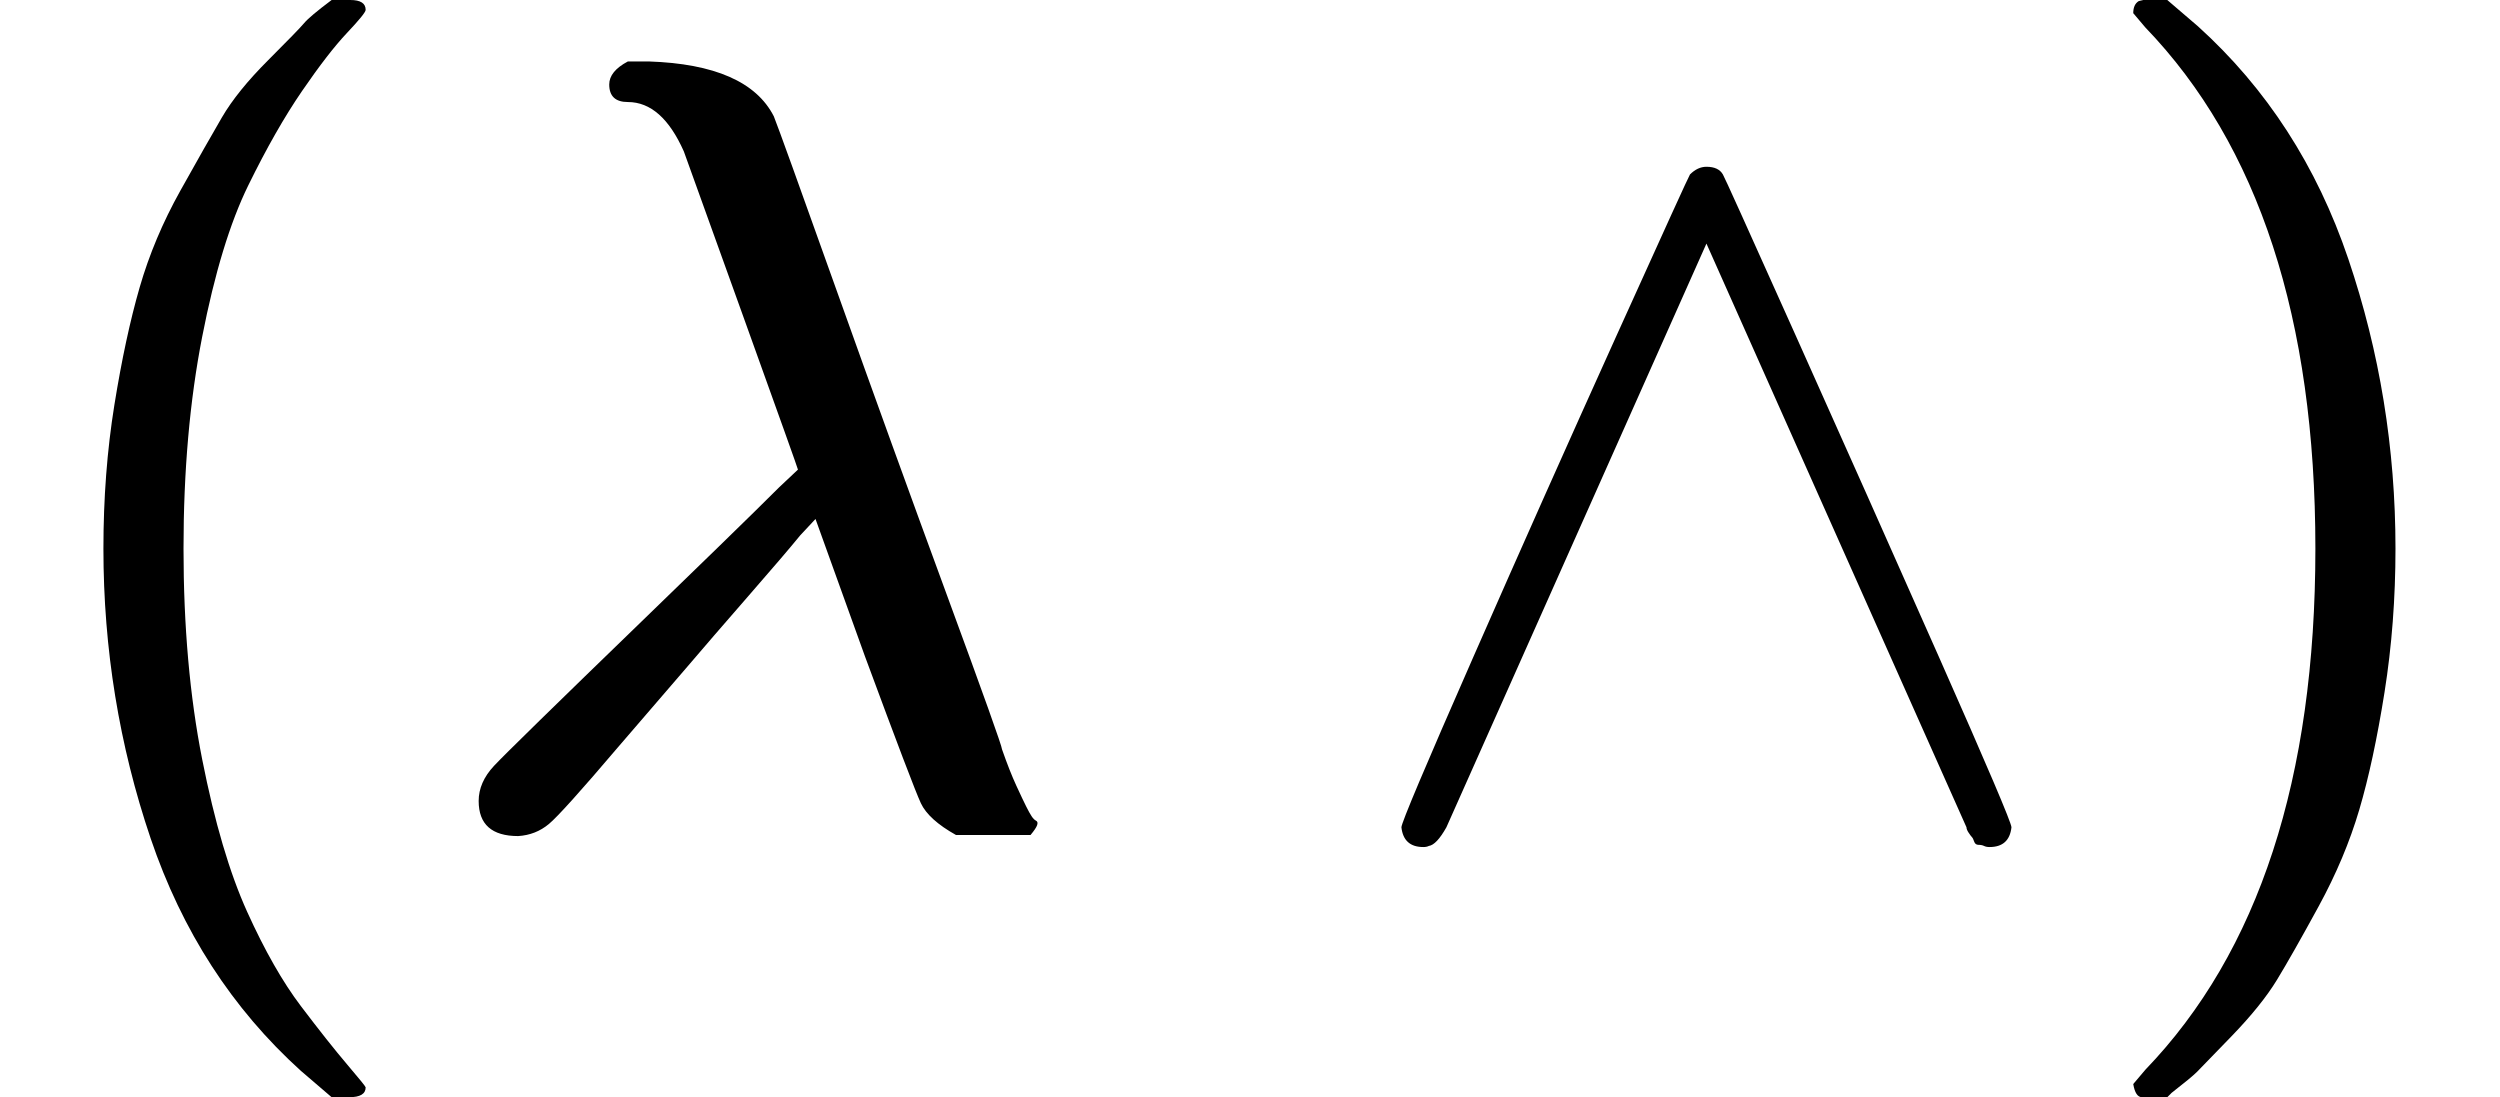 <?xml version="1.0" encoding="UTF-8" standalone="no" ?>
<svg xmlns="http://www.w3.org/2000/svg" width="41.232px" height="18.096px" viewBox="0 -750 2278 1000" xmlns:xlink="http://www.w3.org/1999/xlink" style=""><defs><path id="MJX-9-TEX-N-28" d="M94 250Q94 319 104 381T127 488T164 576T202 643T244 695T277 729T302 750H315H319Q333 750 333 741Q333 738 316 720T275 667T226 581T184 443T167 250T184 58T225 -81T274 -167T316 -220T333 -241Q333 -250 318 -250H315H302L274 -226Q180 -141 137 -14T94 250Z"></path><path id="MJX-9-TEX-I-3BB" d="M166 673Q166 685 183 694H202Q292 691 316 644Q322 629 373 486T474 207T524 67Q531 47 537 34T546 15T551 6T555 2T556 -2T550 -11H482Q457 3 450 18T399 152L354 277L340 262Q327 246 293 207T236 141Q211 112 174 69Q123 9 111 -1T83 -12Q47 -12 47 20Q47 37 61 52T199 187Q229 216 266 252T321 306L338 322Q338 323 288 462T234 612Q214 657 183 657Q166 657 166 673Z"></path><path id="MJX-9-TEX-N-A0" d=""></path><path id="MJX-9-TEX-N-2227" d="M318 591Q325 598 333 598Q344 598 348 591Q349 590 414 445T545 151T611 -4Q609 -22 591 -22Q588 -22 586 -21T581 -20T577 -17T575 -13T572 -9T570 -4L333 528L96 -4Q87 -20 80 -21Q78 -22 75 -22Q57 -22 55 -4Q55 2 120 150T251 444T318 591Z"></path><path id="MJX-9-TEX-N-29" d="M60 749L64 750Q69 750 74 750H86L114 726Q208 641 251 514T294 250Q294 182 284 119T261 12T224 -76T186 -143T145 -194T113 -227T90 -246Q87 -249 86 -250H74Q66 -250 63 -250T58 -247T55 -238Q56 -237 66 -225Q221 -64 221 250T66 725Q56 737 55 738Q55 746 60 749Z"></path></defs><g stroke="currentColor" fill="currentColor" stroke-width="0" transform="matrix(1 0 0 -1 0 0)"><g data-mml-node="math"><g data-mml-node="mo"><use xlink:href="#MJX-9-TEX-N-28"></use></g><g data-mml-node="mi" transform="translate(389, 0)"><use xlink:href="#MJX-9-TEX-I-3BB"></use></g><g data-mml-node="mtext" transform="translate(972, 0)"><use xlink:href="#MJX-9-TEX-N-A0"></use></g><g data-mml-node="mo" transform="translate(1222, 0)"><use xlink:href="#MJX-9-TEX-N-2227"></use></g><g data-mml-node="mo" transform="translate(1889, 0)"><use xlink:href="#MJX-9-TEX-N-29"></use></g></g></g></svg>